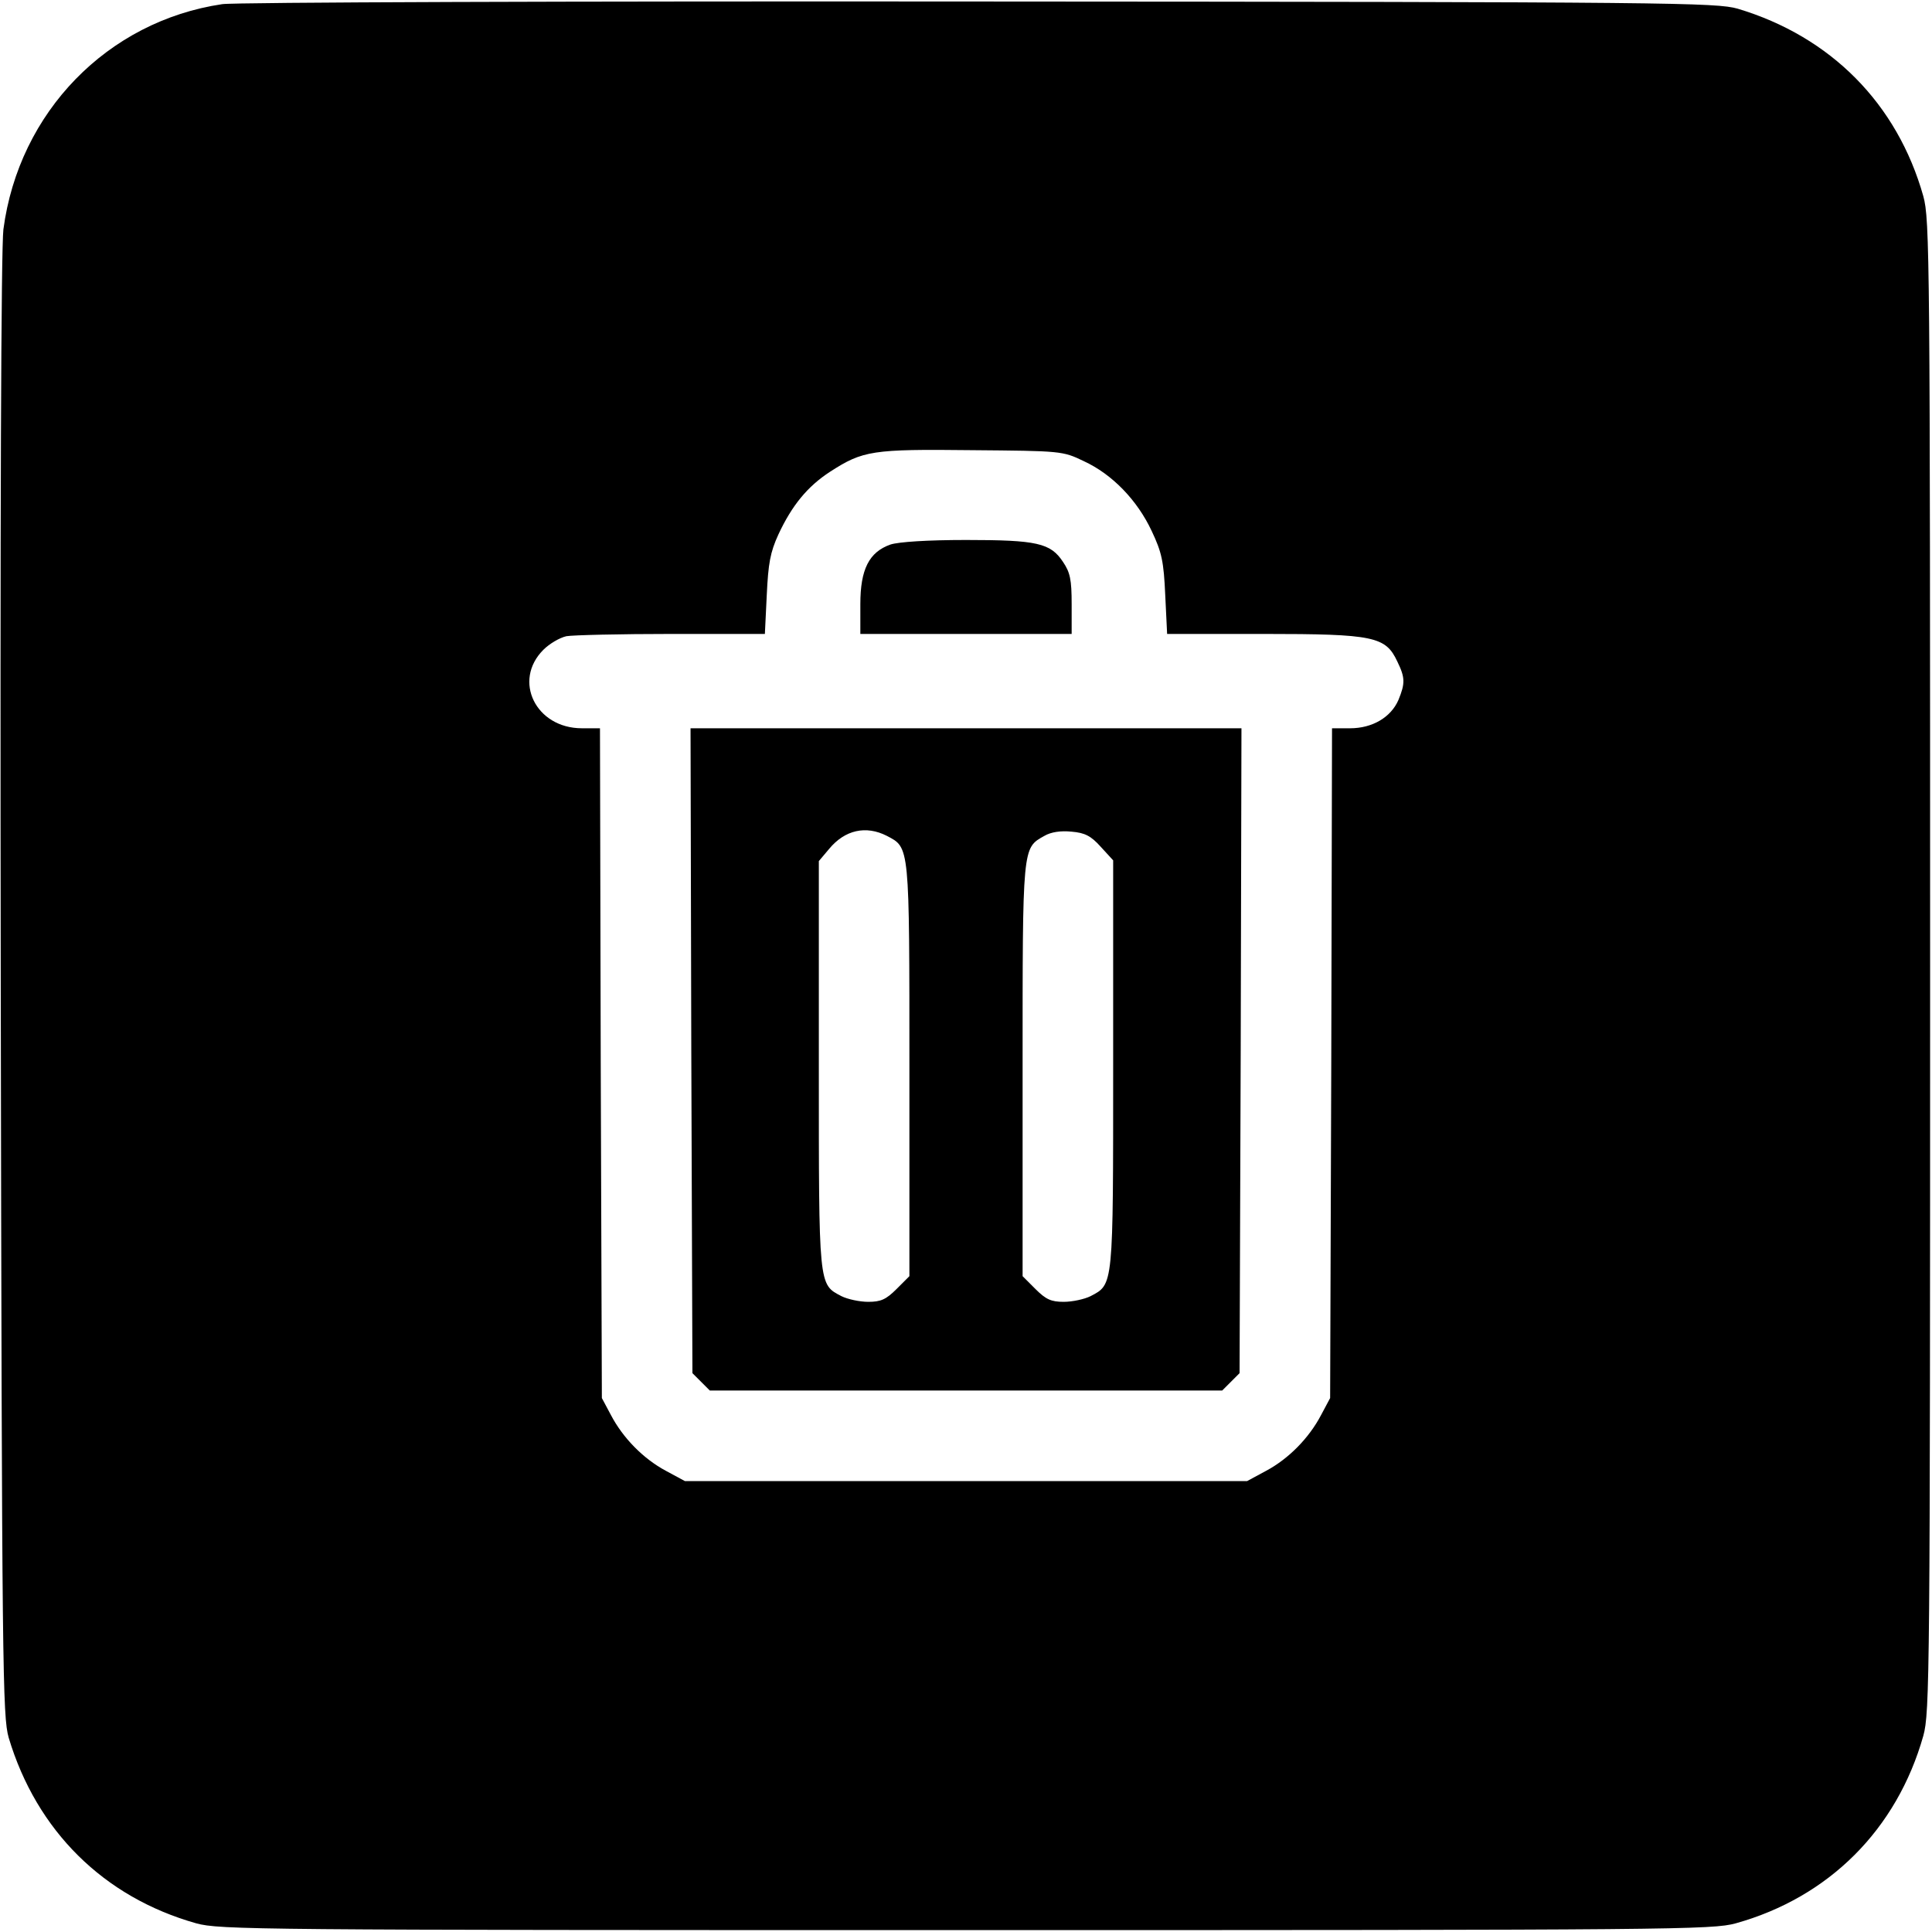 <?xml version="1.0" standalone="no"?>
<!DOCTYPE svg PUBLIC "-//W3C//DTD SVG 20010904//EN"
 "http://www.w3.org/TR/2001/REC-SVG-20010904/DTD/svg10.dtd">
<svg version="1.0" xmlns="http://www.w3.org/2000/svg"
 width="512pt" height="512pt" viewBox="0 0 512 512"
 preserveAspectRatio="xMidYMid meet">

<g transform="translate(0,512) scale(0.1,-0.1)"
fill="#000000" stroke="none">
<path d="M589 5109 c-304 -45 -539 -286 -580 -597 -6 -50 -9 -742 -7 -2007 3
-1821 5 -1933 21 -1990 74 -247 252 -423 497 -492 62 -17 156 -18 2040 -18
1878 0 1978 1 2040 18 247 69 427 249 497 497 17 62 18 156 18 2040 0 1884 -1
1978 -18 2040 -69 245 -245 423 -492 497 -57 16 -167 18 -2010 19 -1072 1
-1975 -2 -2006 -7z m2283 -1211 c76 -35 142 -104 180 -185 27 -57 32 -81 36
-170 l5 -103 256 0 c293 0 323 -7 354 -73 21 -43 21 -58 3 -102 -20 -46 -69
-75 -128 -75 l-48 0 -2 -887 -3 -888 -24 -45 c-32 -61 -86 -116 -146 -148
l-50 -27 -745 0 -745 0 -50 27 c-60 32 -114 87 -146 148 l-24 45 -3 888 -2
887 -48 0 c-122 0 -184 126 -102 208 16 16 43 32 61 36 17 3 143 6 279 6 l247
0 5 103 c4 84 9 113 31 161 36 77 77 127 137 166 87 56 111 60 375 57 237 -2
241 -2 297 -29z"/>
<path d="M2360 3677 c-57 -20 -80 -66 -80 -158 l0 -79 280 0 280 0 0 79 c0 65
-4 84 -23 112 -33 50 -69 58 -257 58 -102 0 -178 -5 -200 -12z"/>
<path d="M1832 2335 l3 -854 23 -23 23 -23 679 0 679 0 23 23 23 23 3 854 2
855 -730 0 -730 0 2 -855z m518 570 c61 -32 60 -21 60 -621 l0 -546 -34 -34
c-28 -28 -42 -34 -75 -34 -23 0 -55 7 -71 15 -61 32 -60 22 -60 614 l0 539 27
32 c42 51 98 63 153 35z m567 -29 l33 -36 0 -540 c0 -593 1 -583 -60 -615 -16
-8 -48 -15 -71 -15 -33 0 -47 6 -75 34 l-34 34 0 546 c0 597 -1 588 58 621 17
10 43 14 72 11 35 -3 51 -11 77 -40z"/>
</g>
</svg>
